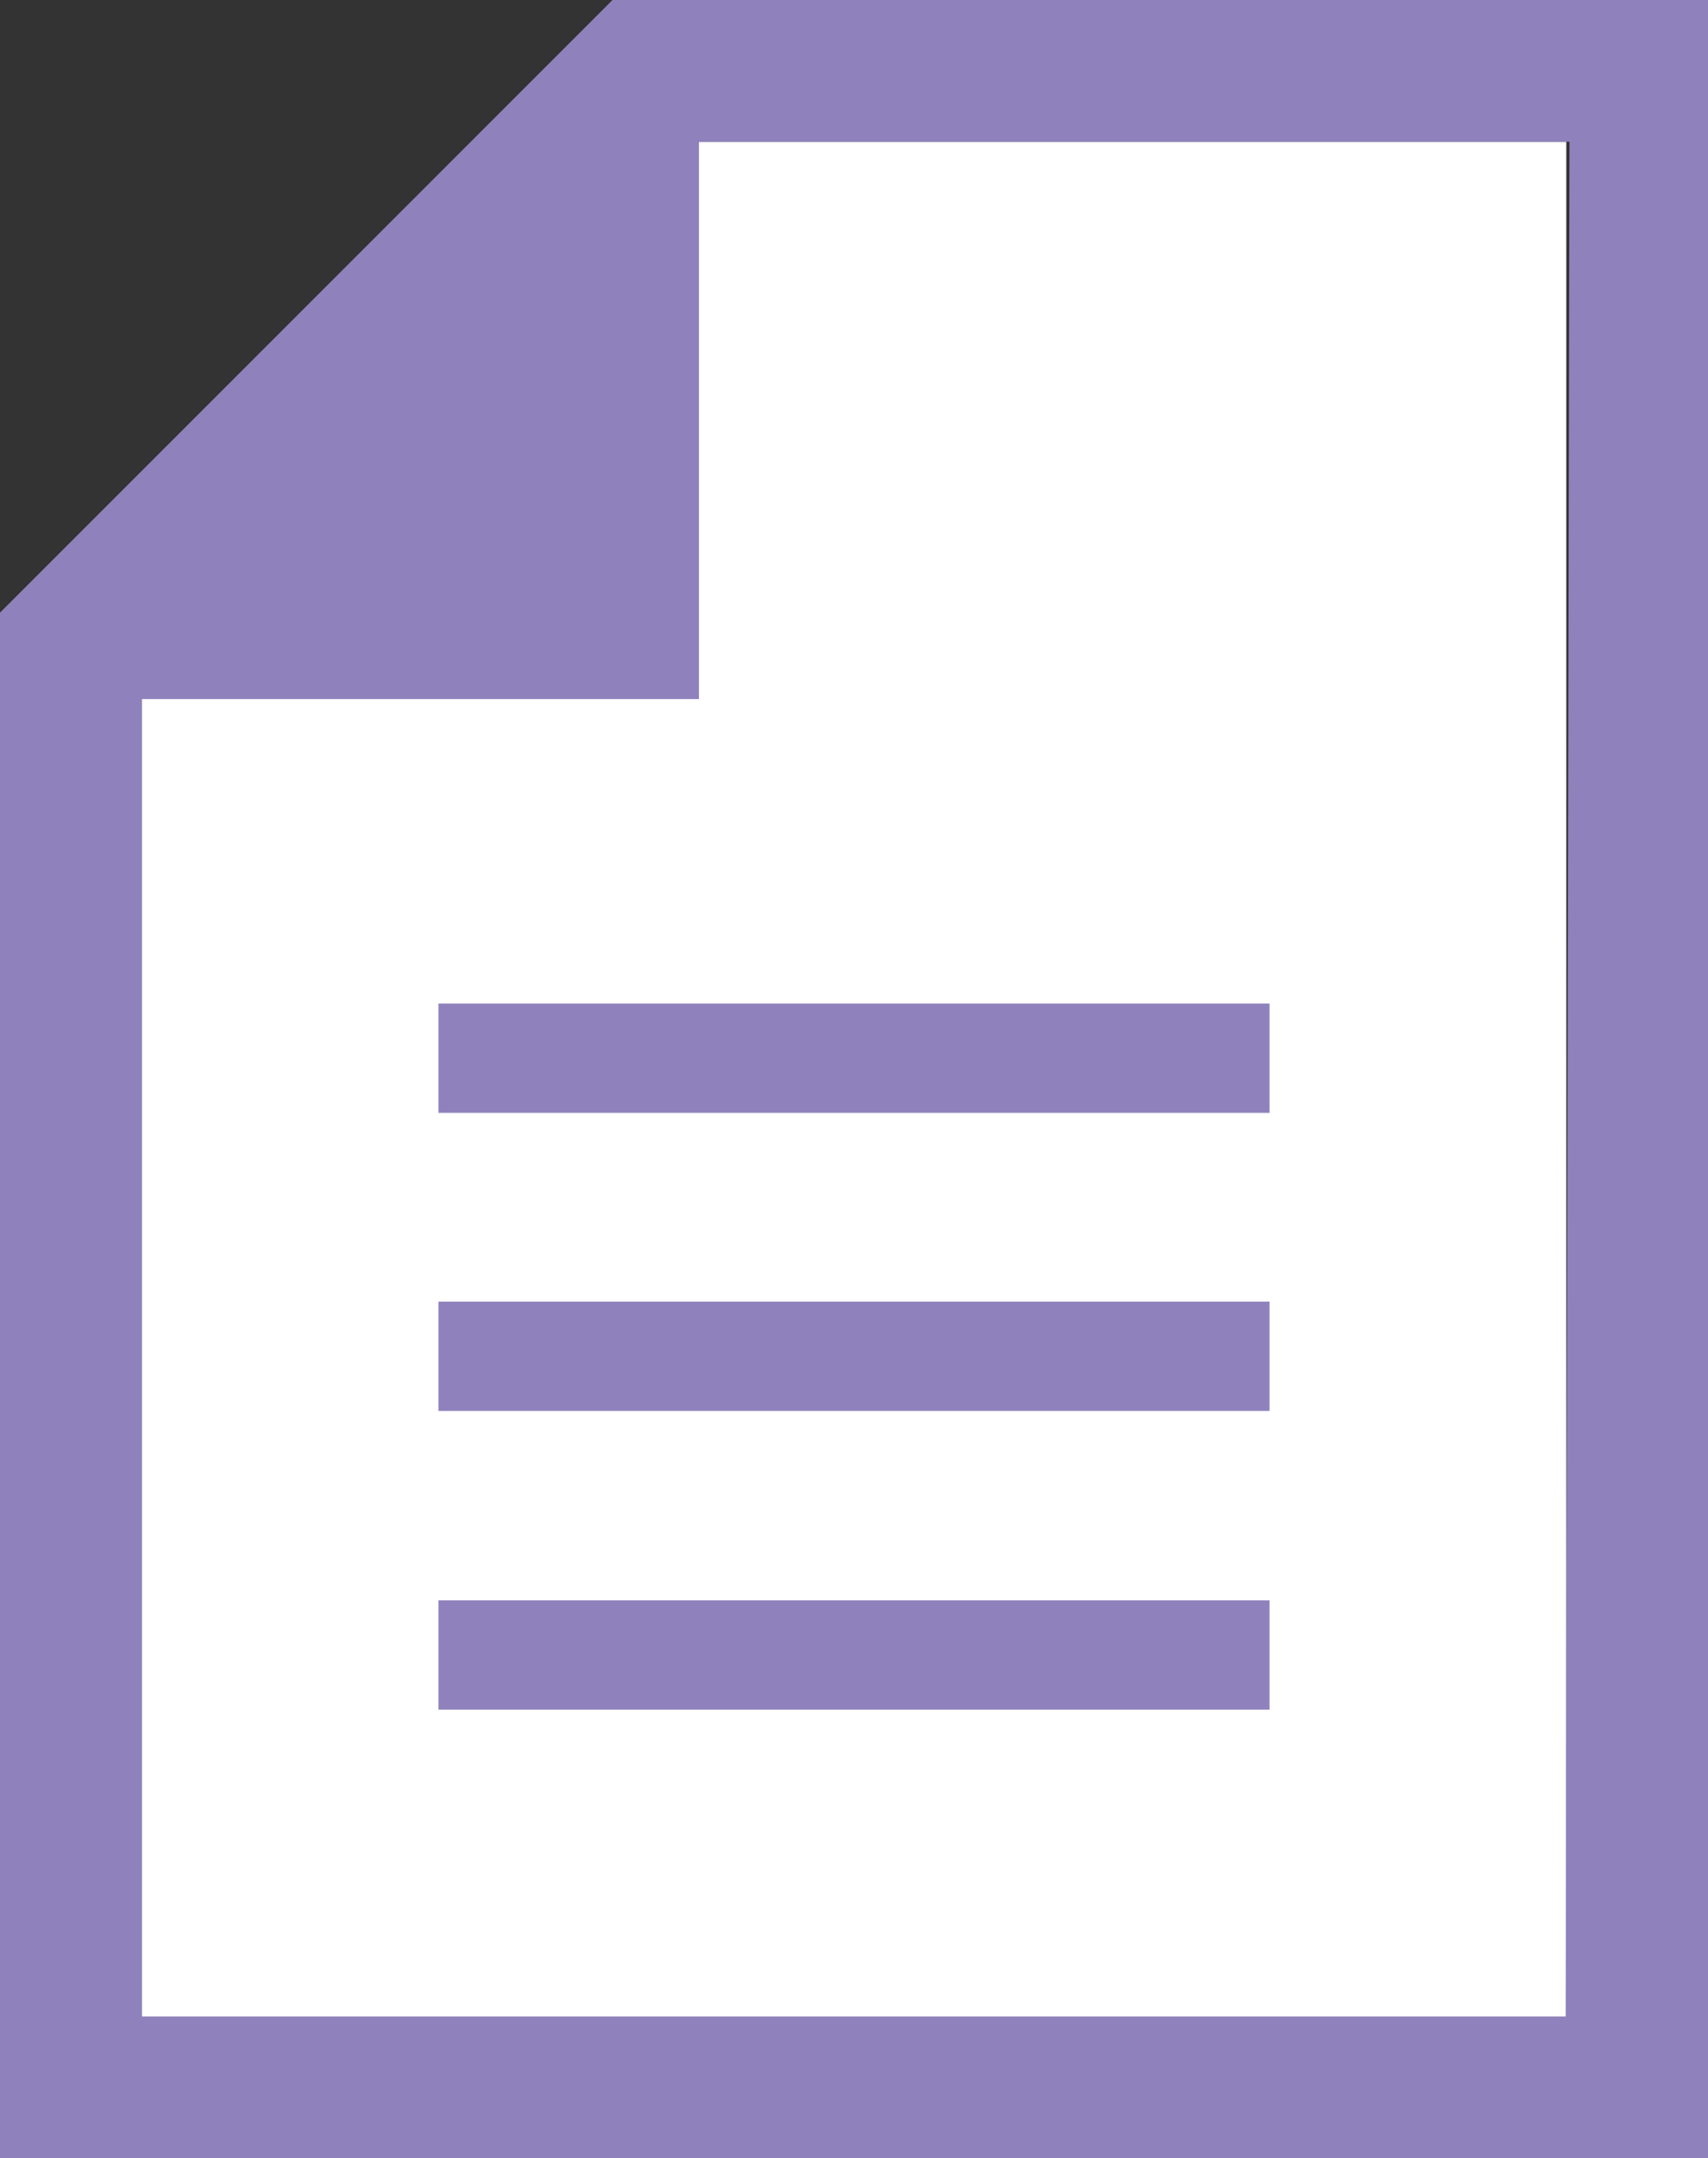 <svg xmlns="http://www.w3.org/2000/svg" viewBox="0 0 26.88 33.96"><rect x="0" y="0" width="26.88" height="33.96" fill="#333333" stroke="none"/><g id="レイヤー_2" data-name="レイヤー 2"><g id="レイヤー_1-2" data-name="レイヤー 1"><polygon points="24.65 31.73 2.23 31.73 2.23 10.95 10.95 10.95 10.95 2.23 24.65 2.23 24.65 31.73" fill="#fff"/><path d="M9.64,0,0,9.64V34H26.88V0Zm15,31.73H2.23V11H11V2.23h13.7Z" fill="#8f82bc"/><rect x="6.9" y="15.79" width="13.08" height="1.72" fill="#8f82bc"/><rect x="6.9" y="20.48" width="13.08" height="1.72" fill="#8f82bc"/><rect x="6.9" y="25.18" width="13.08" height="1.72" fill="#8f82bc"/></g></g></svg>